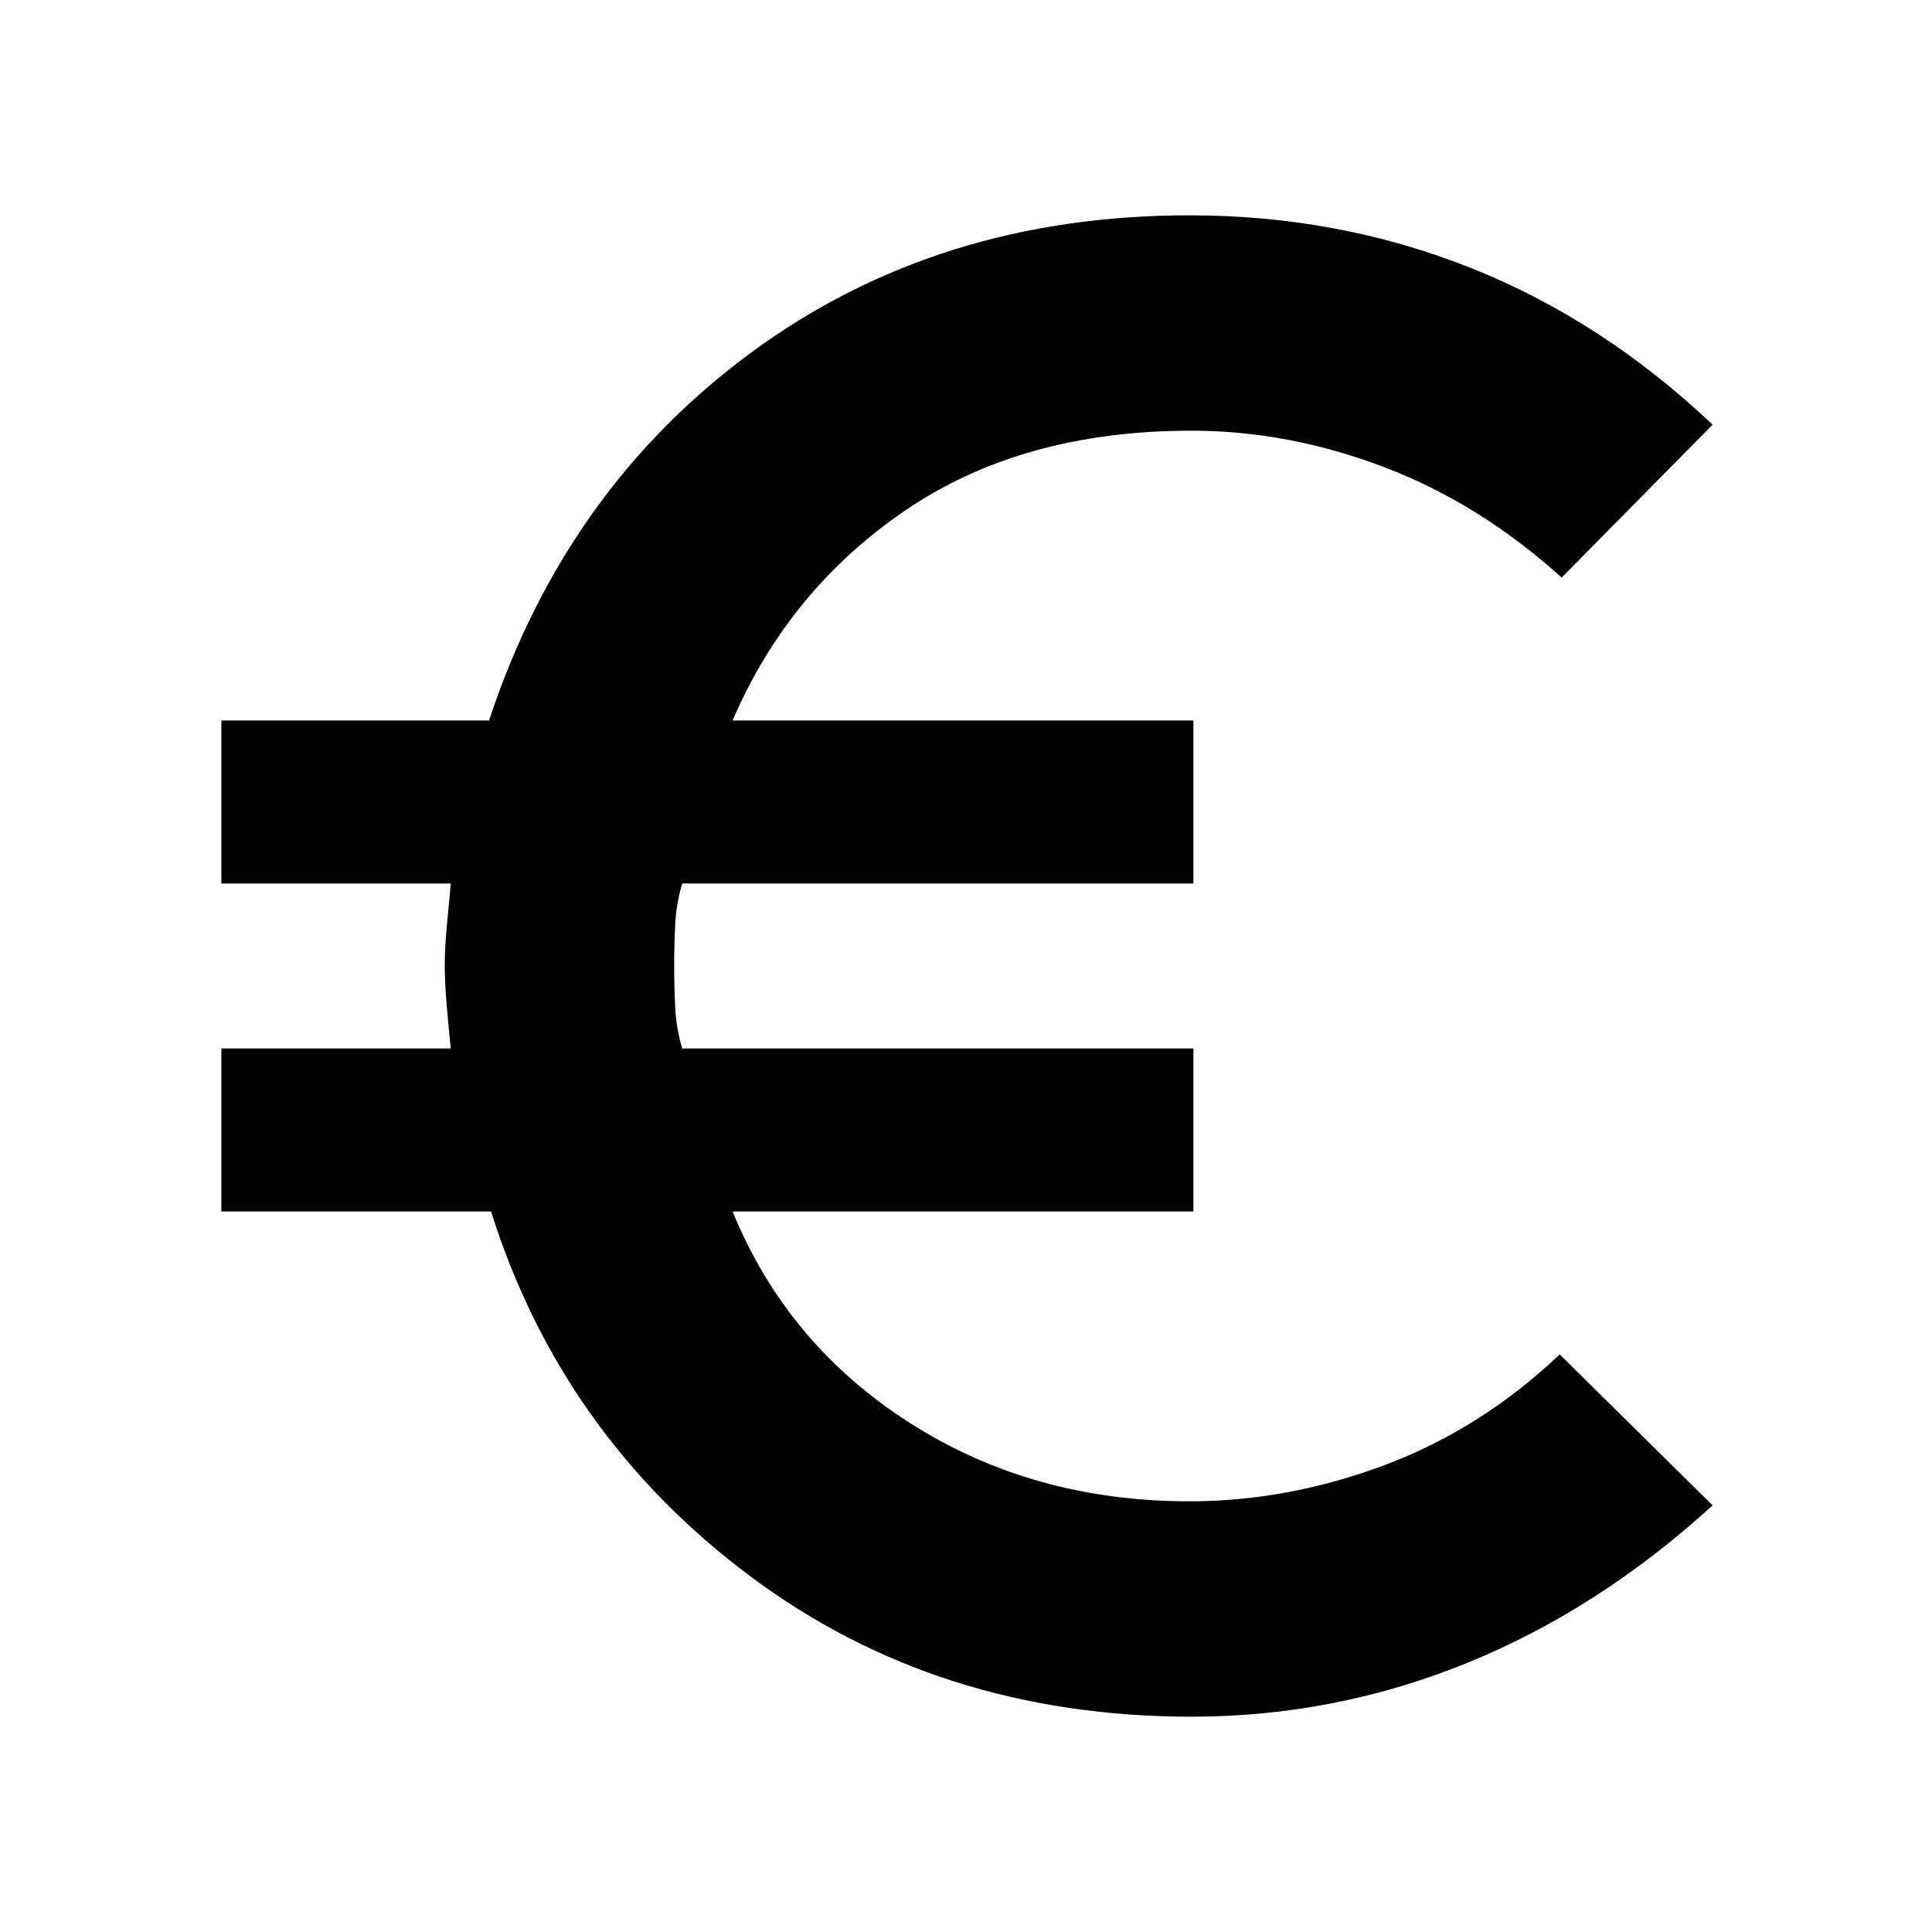 <svg xmlns="http://www.w3.org/2000/svg" height="40" width="40"><path d="M24.667 35.542q-5.25 0-9.146-2.917-3.896-2.917-5.354-7.542H4.583v-3.375h4.75q-.041-.375-.083-.875T9.208 20q0-.375.042-.812.042-.438.083-.896h-4.75v-3.375h5.542q1.583-4.792 5.437-7.625 3.855-2.834 9.063-2.834 3.083 0 5.813 1.084 2.729 1.083 5.02 3.25l-3.125 3.166q-1.708-1.541-3.687-2.291-1.979-.75-3.979-.75-3.5 0-5.917 1.646-2.417 1.645-3.583 4.354h9.541v3.375H14.125q-.125.416-.146.854-.021.437-.021.854t.021.854q.021.438.146.854h10.583v3.375h-9.541q1.125 2.75 3.666 4.375 2.542 1.625 5.792 1.625 2.042 0 4.042-.75t3.625-2.291l3.166 3.125q-2.375 2.166-5.104 3.271-2.729 1.104-5.687 1.104Z"/></svg>